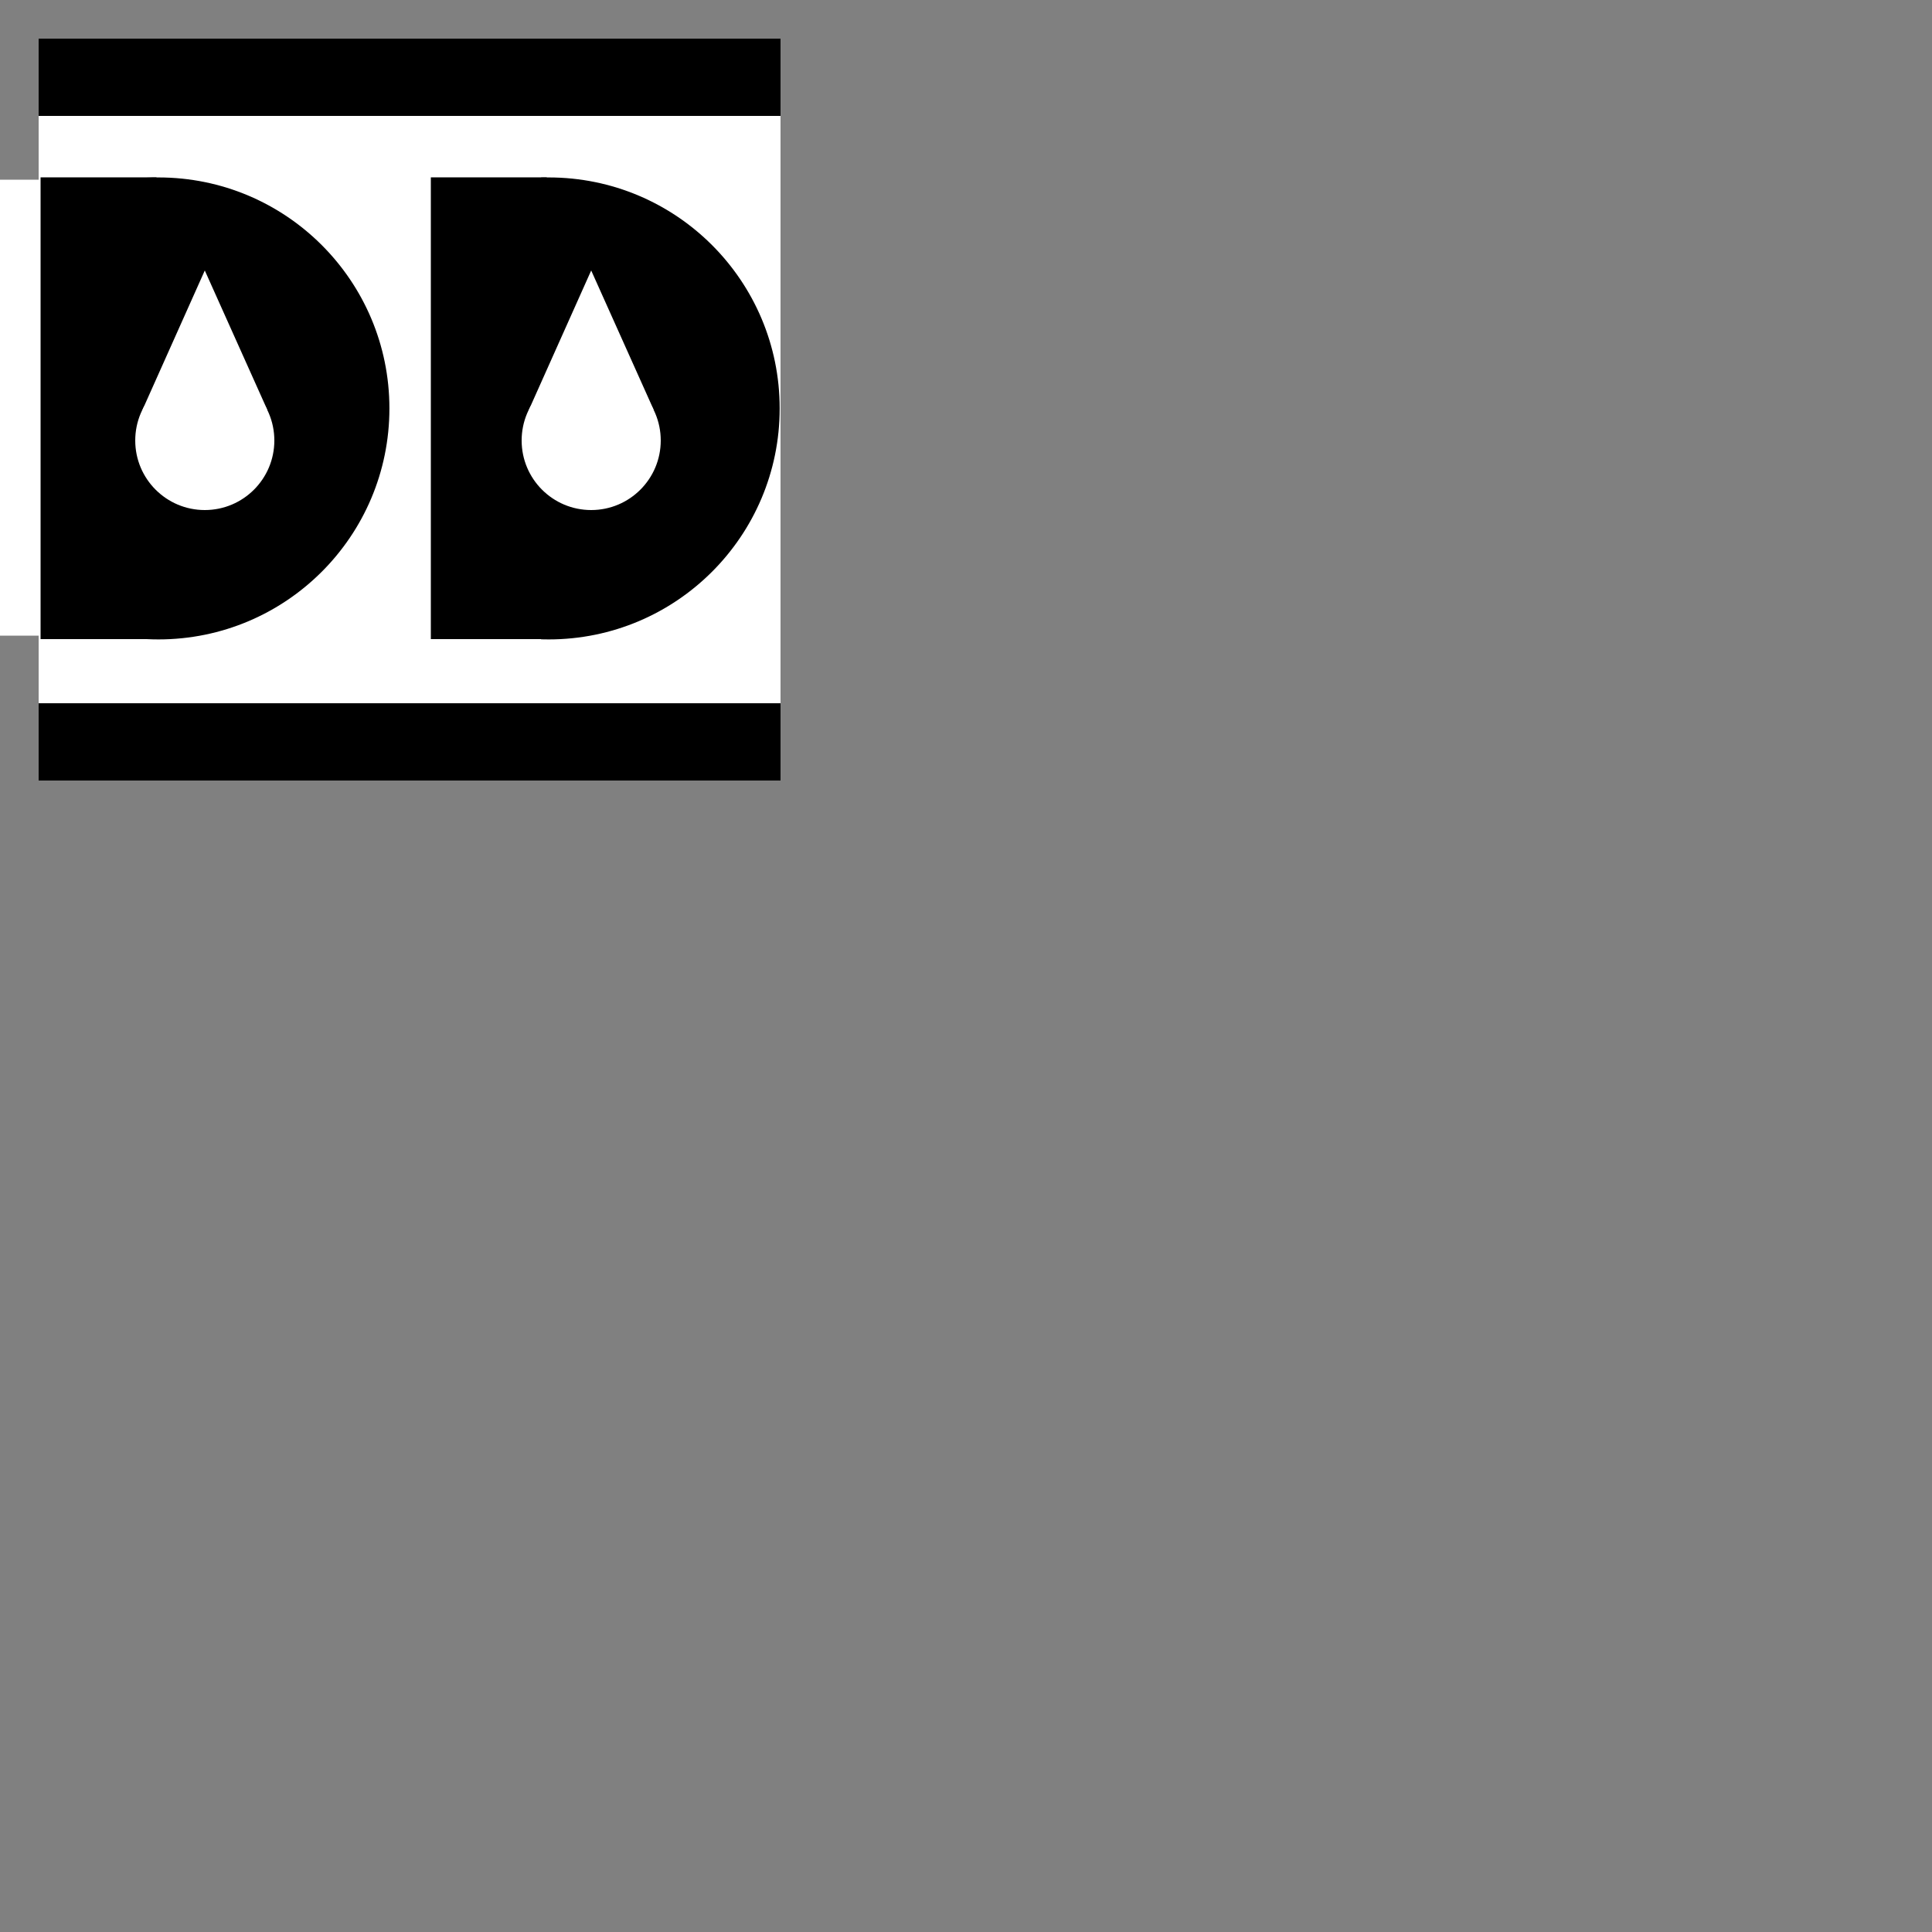 <svg xmlns="http://www.w3.org/2000/svg" viewBox="0 0 500 500">
<rect x="0" y="0" width="500" height="500" fill="#808080" stroke="none"/>
<rect x="10" y="10" height="192" width="192" style="fill:white"/> 
<line x1="10" y1="20" x2="202" y2="20" stroke="black" stroke-width="20"/>
<line x1="10" y1="192" x2="202" y2="192" stroke="black" stroke-width="20"/>

    <clipPath id="cut-off-right">
        <rect x="60" y="42.5" width="80" height="127"/>
    </clipPath>

    <circle cx="142" cy="105.7" r="59.78" fill="black"/>
    <circle cx="50" cy="32" r="170" fill="white" clip-path="url(#cut-off-right)"/>
<rect x="111.5" y="45.9" height="119.5" width="30" style="fill:black"/> 
   

    <clipPath id="cut-off">
        <rect x="-40" y="46.5" width="80" height="118"/>
    </clipPath>

    <circle cx="41" cy="105.7" r="59.78" fill="black"/>
    <circle cx="41" cy="32" r="150" fill="white" clip-path="url(#cut-off)"/>
<rect x="10.5" y="45.9" height="119.5" width="30" style="fill:black"/> 
<circle cx="53" cy="114" r="18" fill="white"/>
<rect x="34" y="85" height="20" width="38" style="fill:black"/> 
<polygon points="36.9 106, 53 70, 69.15 106" fill="white"/>
<circle cx="153" cy="114" r="18" fill="white"/>
<rect x="134" y="85" height="20" width="38" style="fill:black"/> 
<polygon points="136.9 106, 153 70, 169.15 106" fill="white"/>

</svg>


